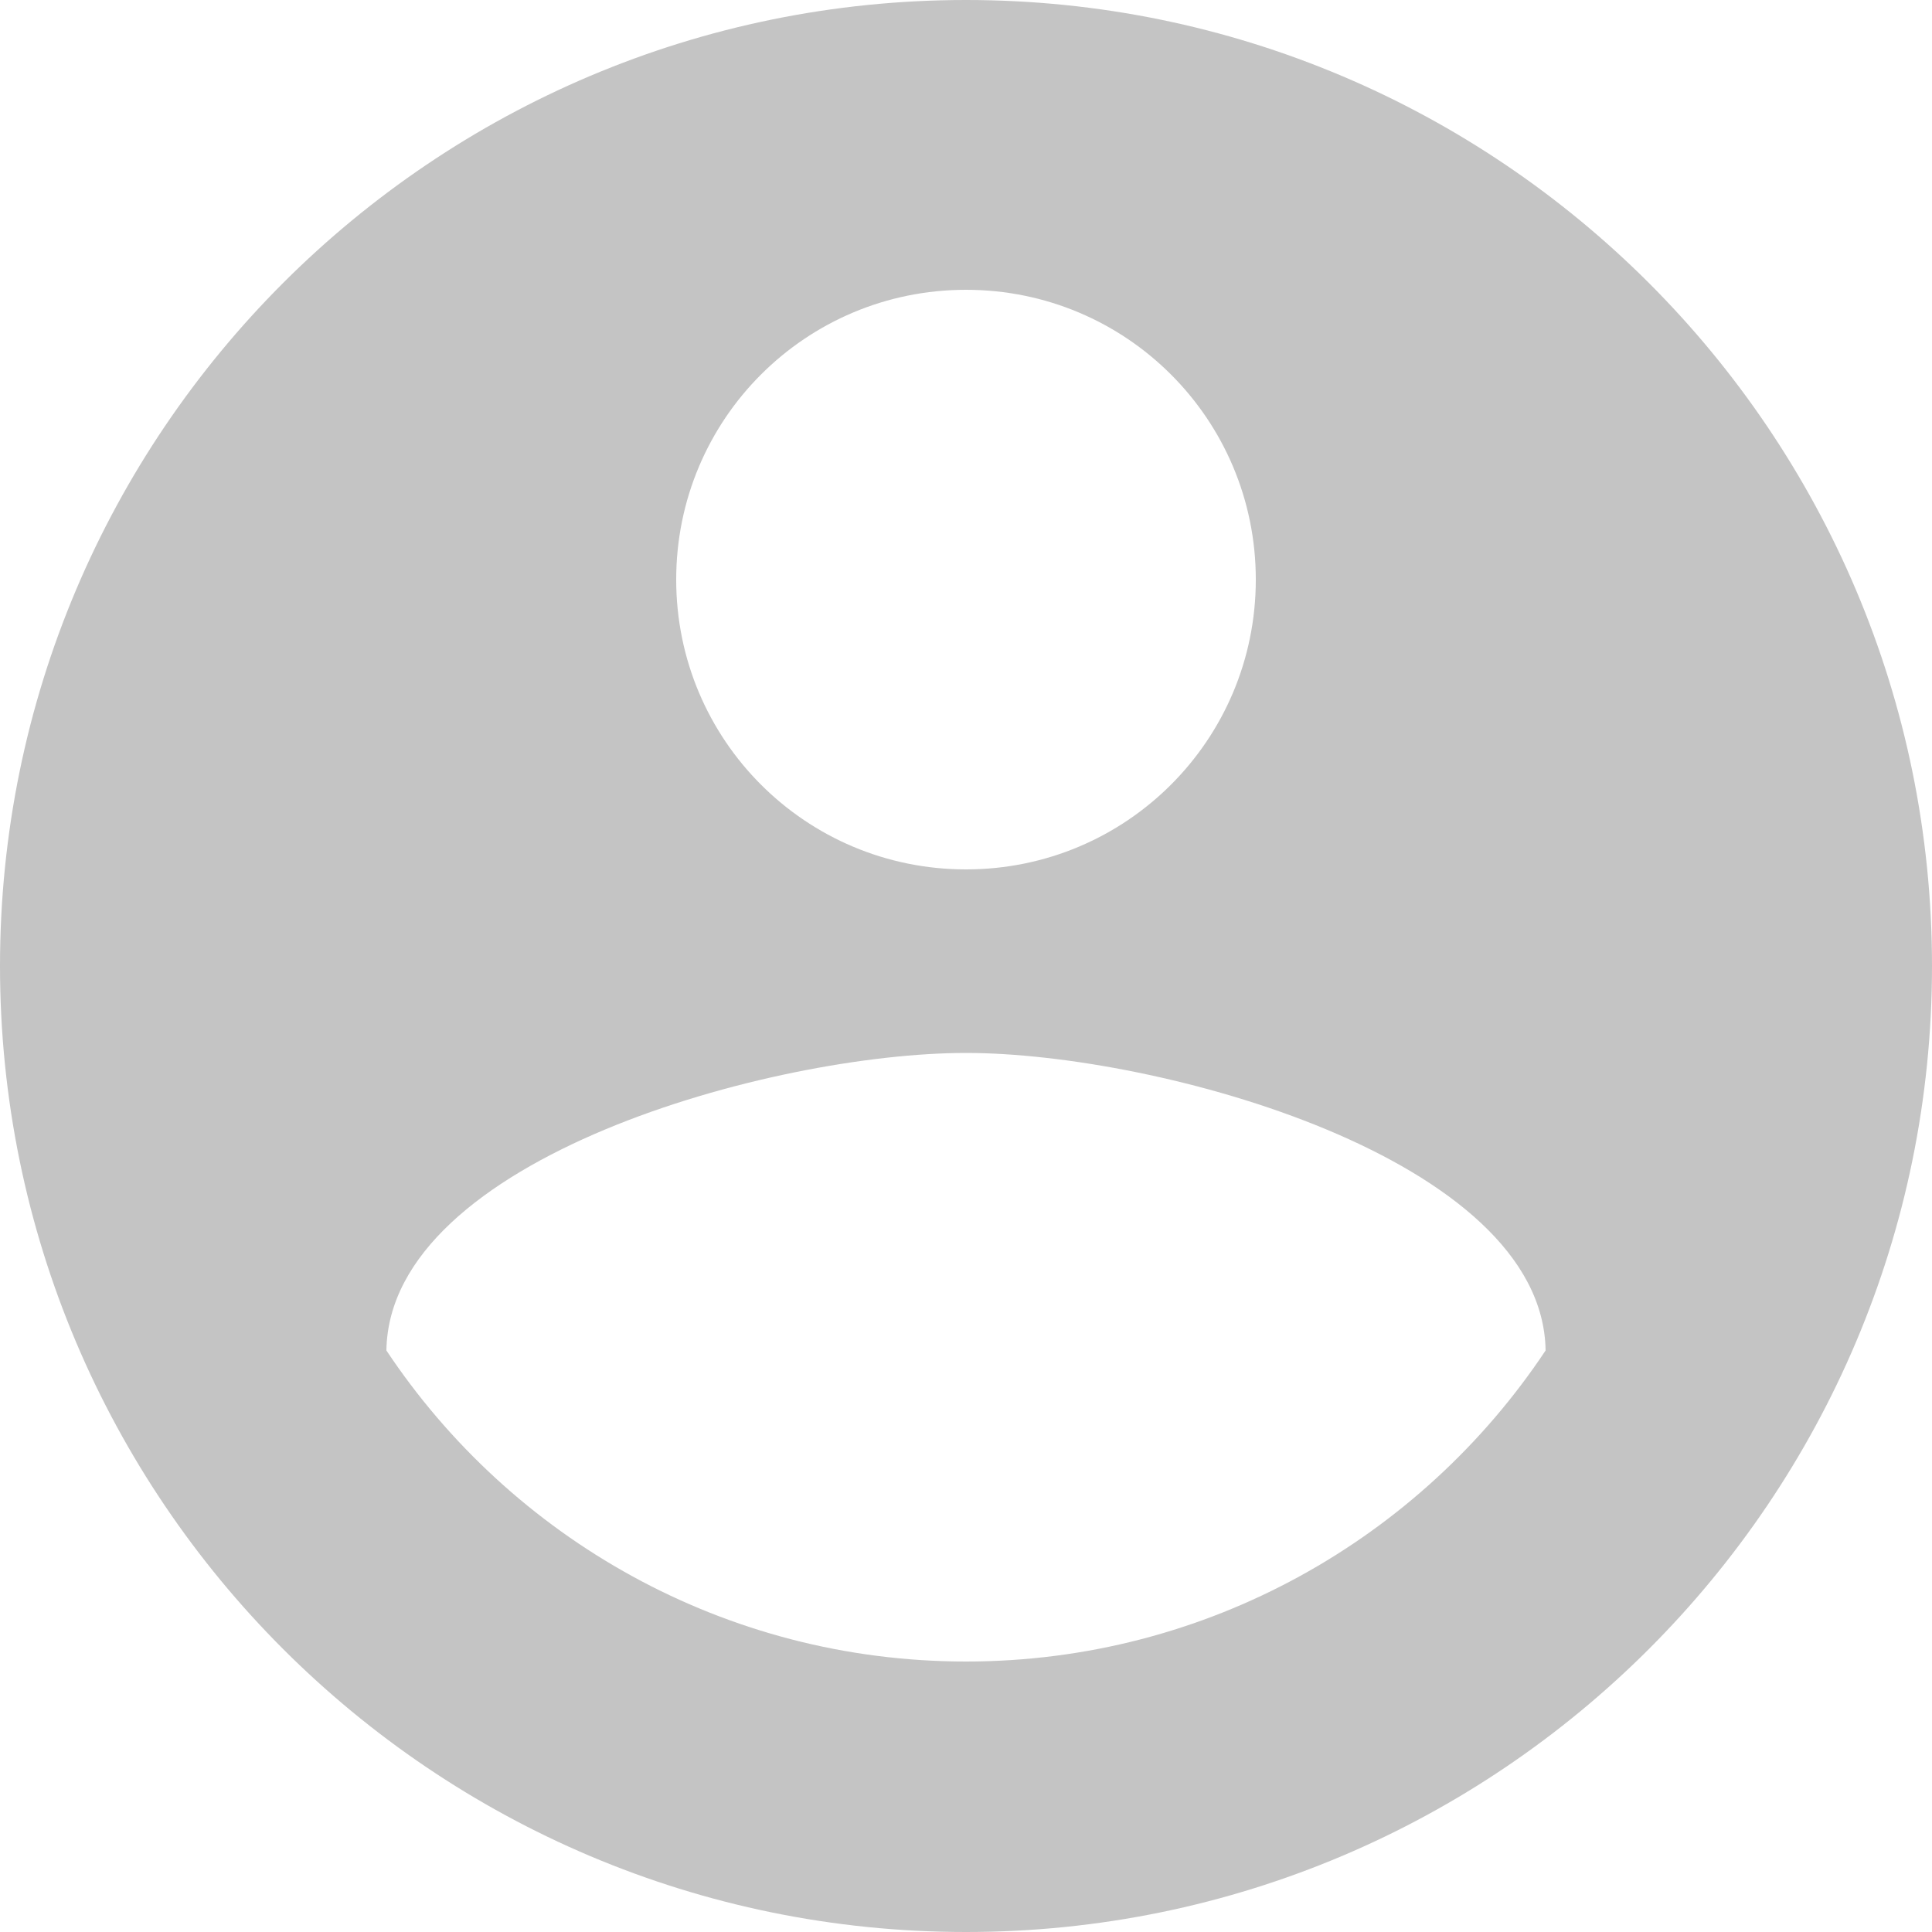 <svg width="55" height="55" viewBox="0 0 55 55" fill="none" xmlns="http://www.w3.org/2000/svg">
<path d="M27.5 0C12.32 0 0 12.32 0 27.5C0 42.68 12.32 55 27.5 55C42.68 55 55 42.68 55 27.5C55 12.32 42.68 0 27.5 0ZM27.5 8.25C32.065 8.25 35.75 11.935 35.75 16.5C35.75 21.065 32.065 24.75 27.5 24.75C22.935 24.75 19.25 21.065 19.25 16.5C19.25 11.935 22.935 8.25 27.5 8.25ZM27.5 47.3C20.625 47.3 14.547 43.78 11 38.445C11.082 32.972 22 29.975 27.5 29.975C32.972 29.975 43.917 32.972 44 38.445C40.453 43.78 34.375 47.3 27.5 47.3Z" fill="#C4C4C4"/>
</svg>
